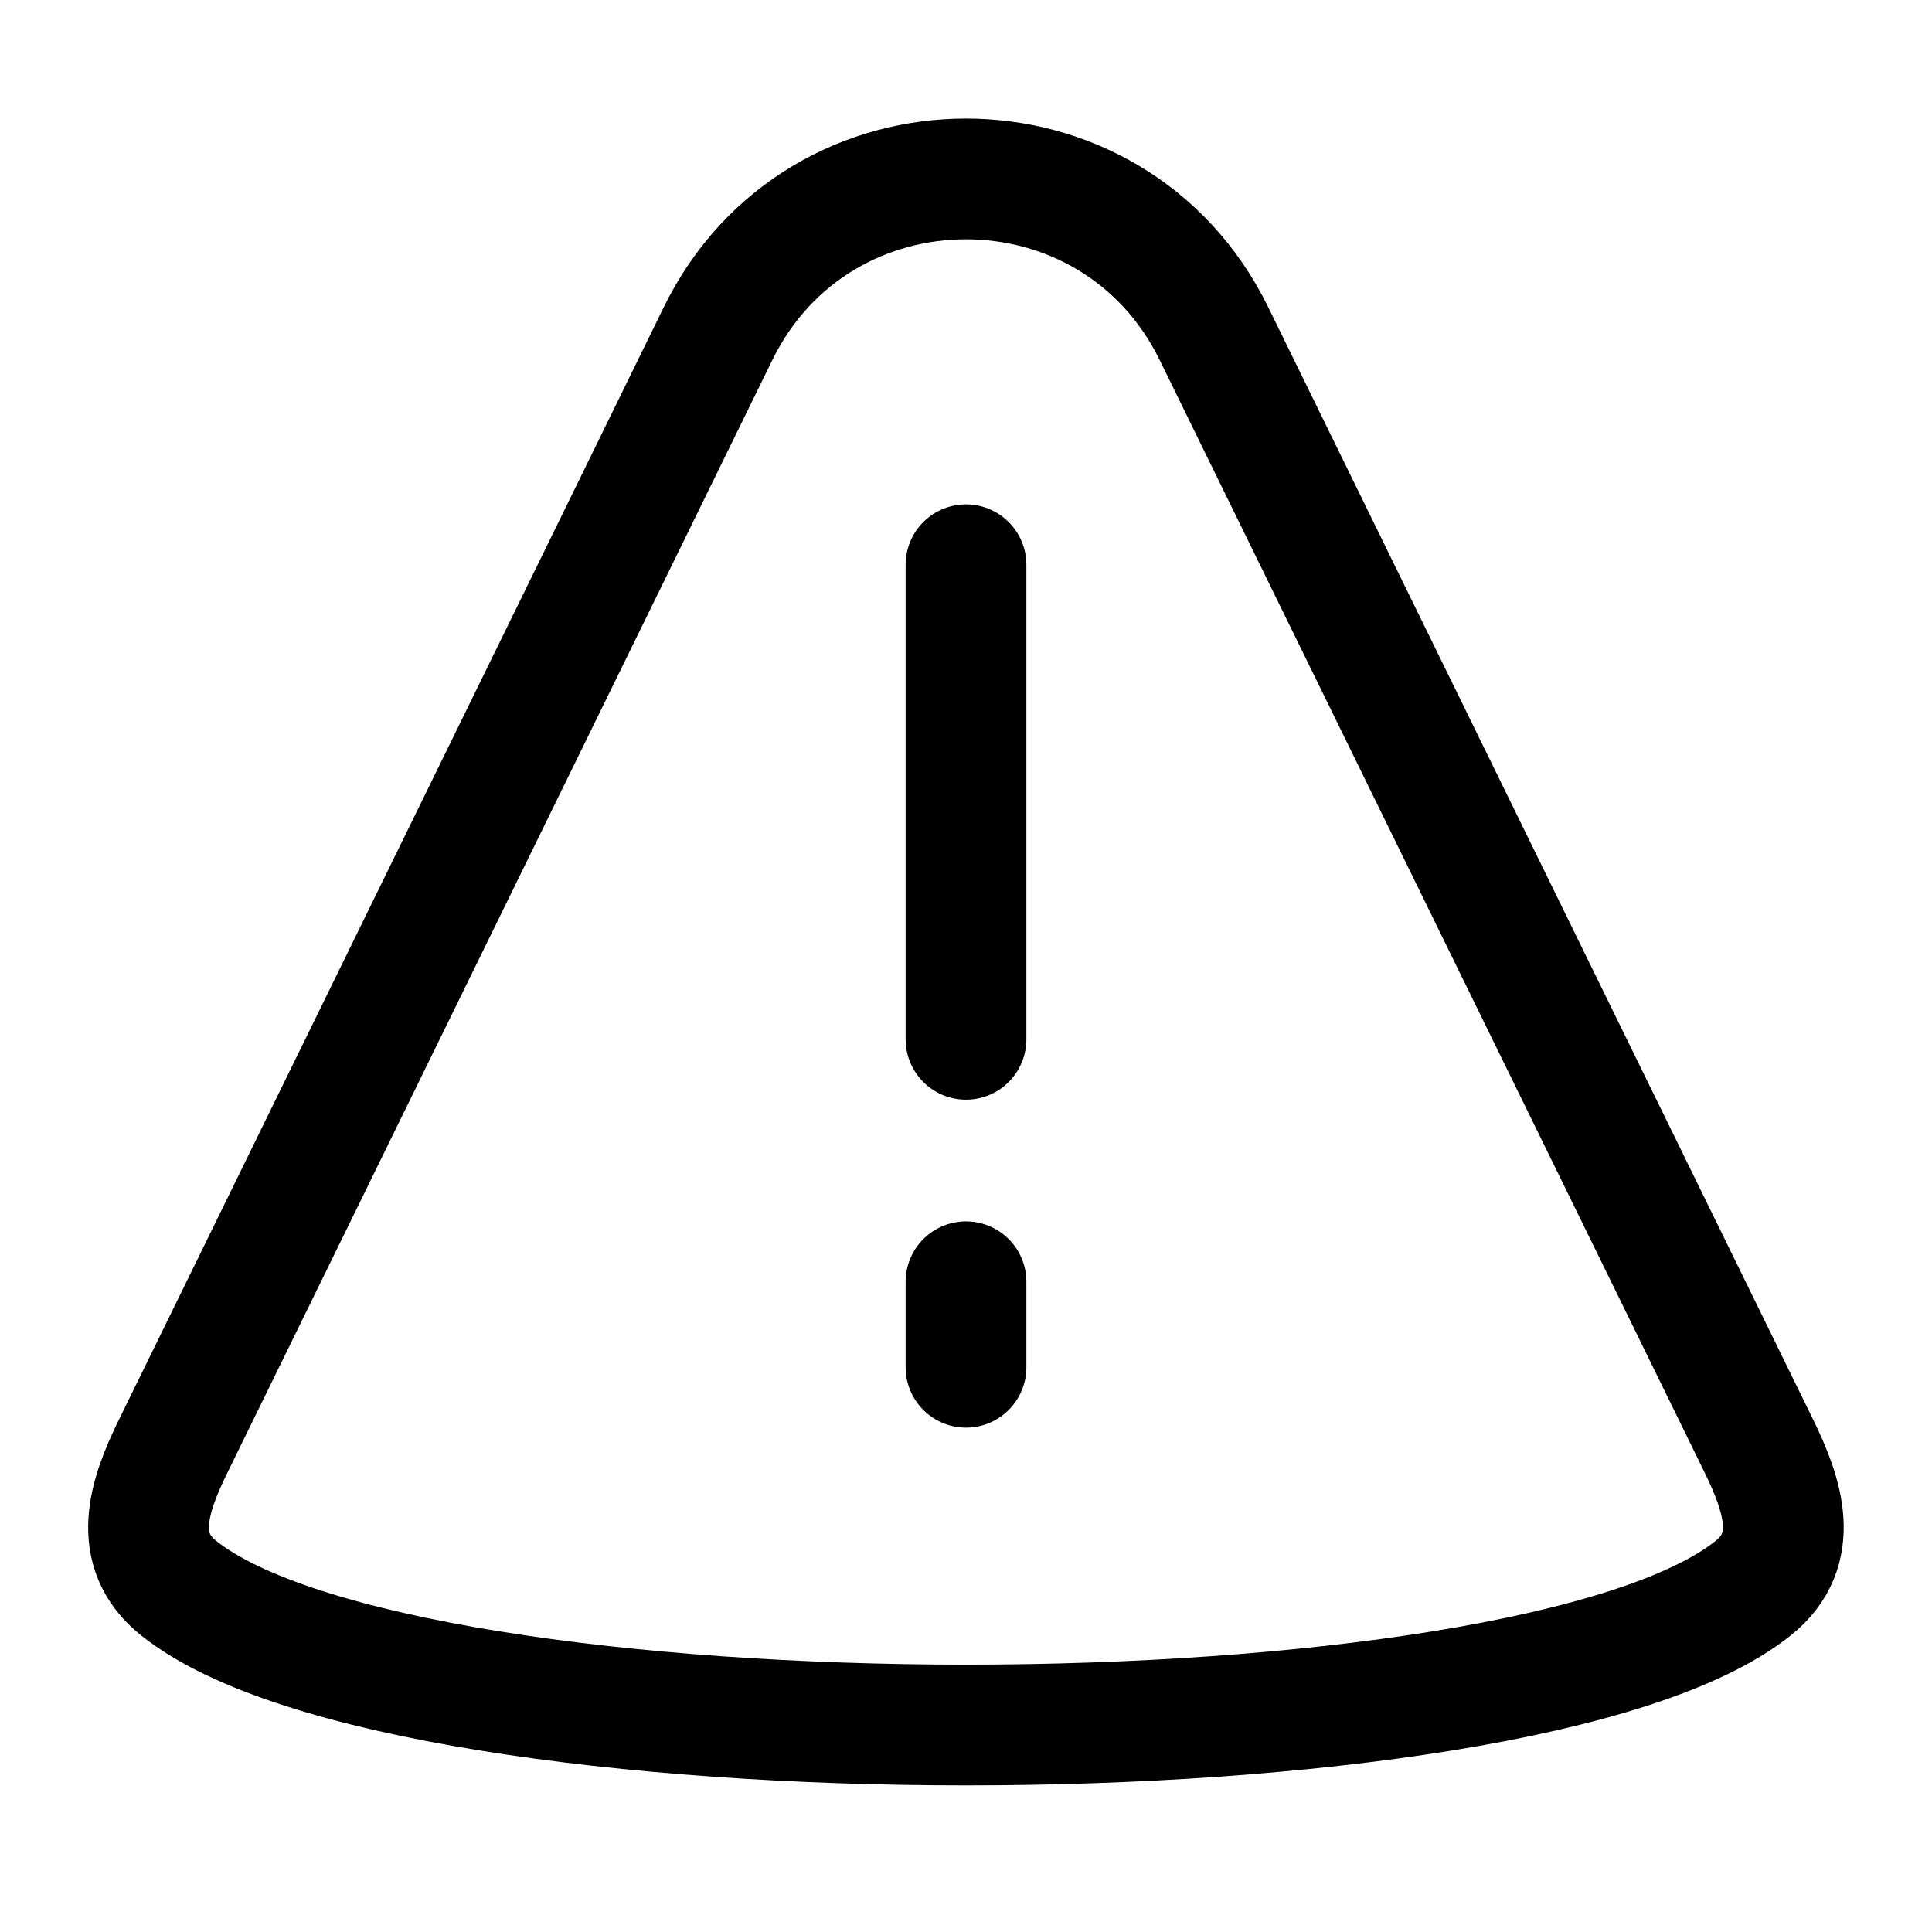 <svg fill="none" xmlns="http://www.w3.org/2000/svg" viewBox="0 0 16 16"><path d="M1.434 11.977l4.513-9.215c.837-1.707 3.269-1.707 4.106 0l4.514 9.215c.196.402.354.856-.05 1.177-1.892 1.509-11.142 1.509-13.035 0-.403-.32-.248-.77-.048-1.177zM8 4.677v3.93M8 10.615v.708" stroke="currentColor" stroke-linecap="round" stroke-linejoin="round"/></svg>